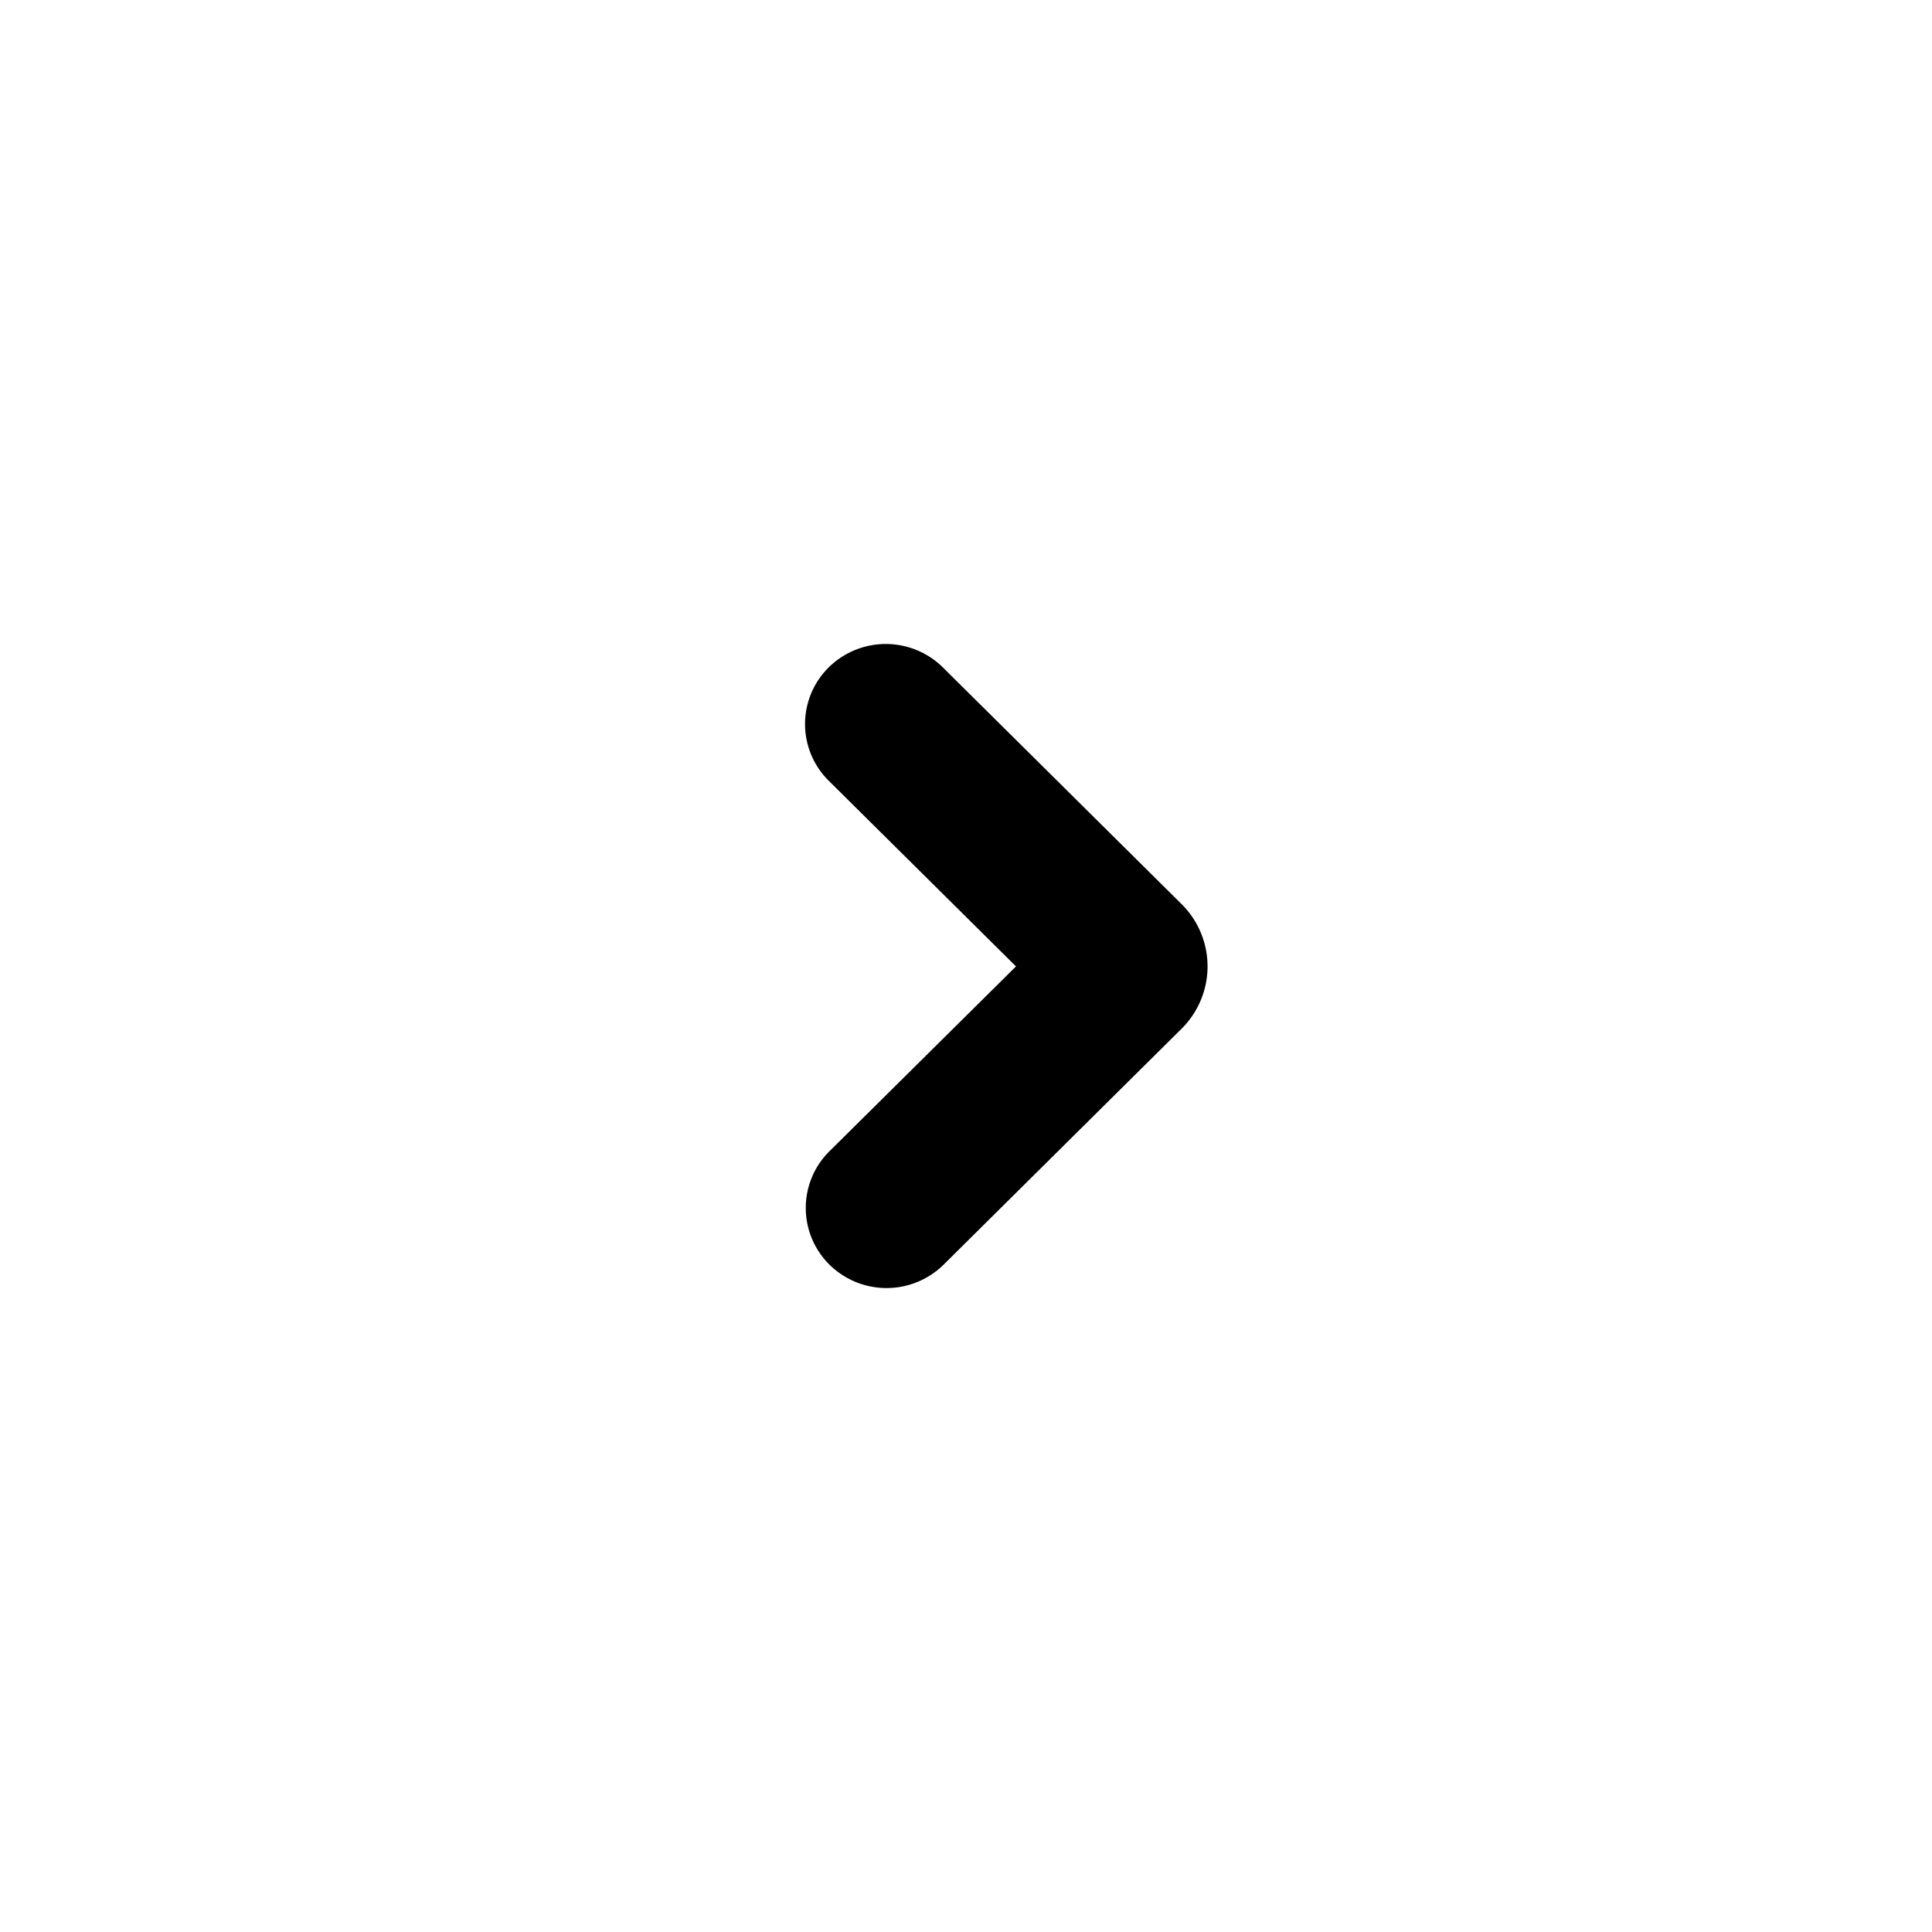 <svg xmlns="http://www.w3.org/2000/svg" width="24" height="24" viewBox="0 0 24 24" role="presentation">
  <path fill="currentcolor" fill-rule="evenodd" d="M10.294 9.698a.99.99 0 0 1 0-1.407 1.01 1.01 0 0 1 1.419 0l2.965 2.94a1.09 1.09 0 0 1 0 1.548l-2.955 2.93a1.01 1.01 0 0 1-1.42 0 .99.99 0 0 1 0-1.407l2.318-2.297z"></path>
</svg>
